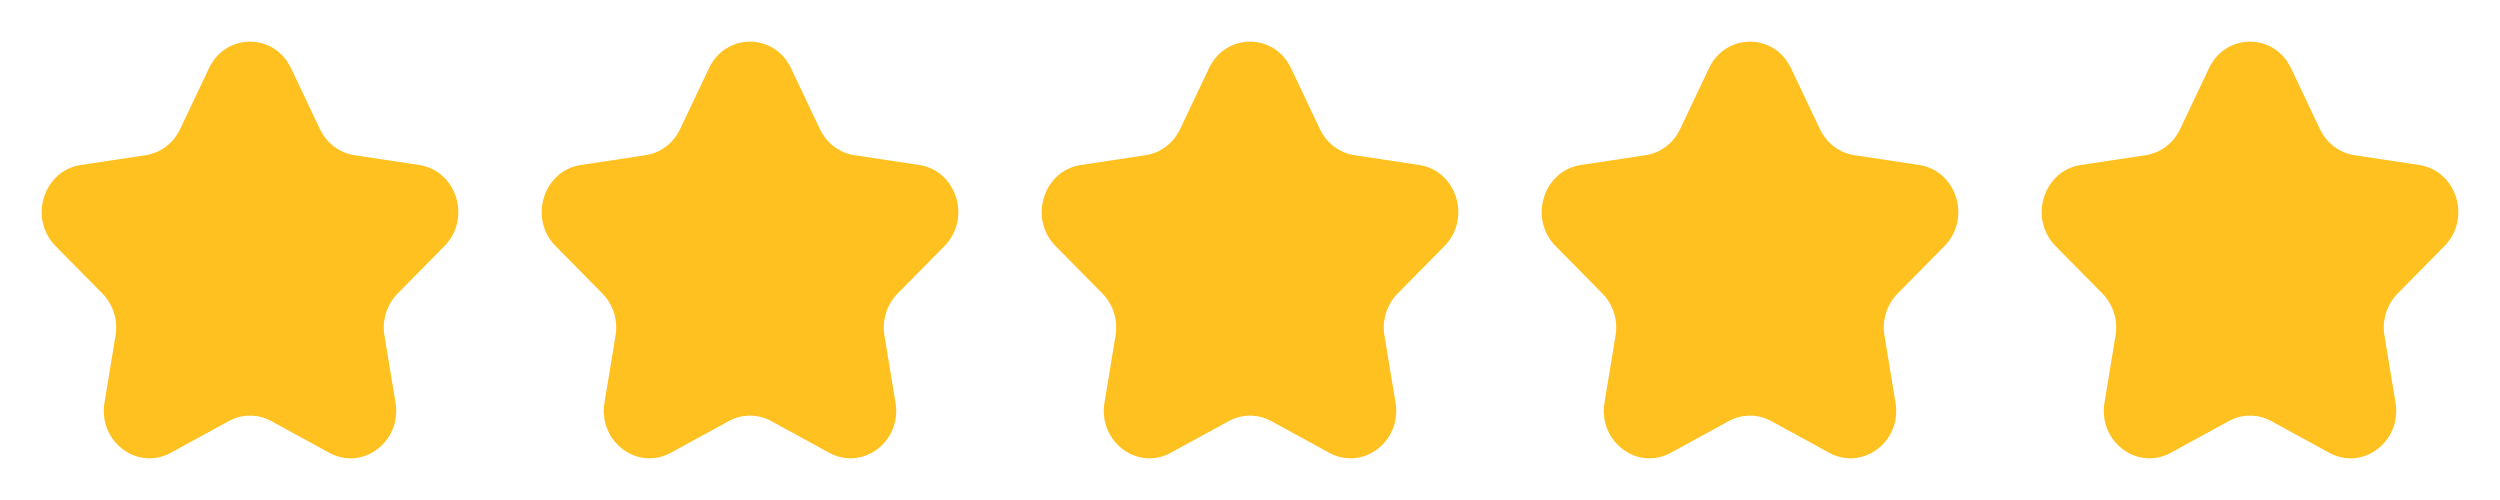 <svg width="120" height="24" viewBox="0 0 120 24" fill="none" xmlns="http://www.w3.org/2000/svg">
<path d="M10.033 3.271C10.838 1.576 13.162 1.576 13.967 3.271L15.358 6.201C15.677 6.874 16.295 7.341 17.01 7.449L20.119 7.919C21.919 8.191 22.637 10.489 21.335 11.809L19.085 14.09C18.568 14.614 18.332 15.368 18.454 16.108L18.985 19.328C19.293 21.192 17.412 22.613 15.802 21.733L13.021 20.213C12.382 19.863 11.618 19.863 10.979 20.213L8.198 21.733C6.588 22.613 4.707 21.192 5.015 19.329L5.546 16.108C5.668 15.368 5.432 14.614 4.915 14.09L2.665 11.809C1.363 10.489 2.081 8.191 3.881 7.919L6.99 7.449C7.705 7.341 8.323 6.874 8.642 6.201L10.033 3.271Z" fill="#FFC11F"/>
<path d="M34.033 3.271C34.837 1.576 37.163 1.576 37.967 3.271L39.358 6.201C39.677 6.874 40.295 7.341 41.01 7.449L44.119 7.919C45.919 8.191 46.637 10.489 45.335 11.809L43.085 14.09C42.568 14.614 42.332 15.368 42.454 16.108L42.985 19.328C43.293 21.192 41.412 22.613 39.802 21.733L37.021 20.213C36.382 19.863 35.618 19.863 34.979 20.213L32.198 21.733C30.588 22.613 28.707 21.192 29.015 19.329L29.546 16.108C29.668 15.368 29.432 14.614 28.915 14.09L26.665 11.809C25.363 10.489 26.081 8.191 27.881 7.919L30.99 7.449C31.705 7.341 32.323 6.874 32.642 6.201L34.033 3.271Z" fill="#FFC11F"/>
<path d="M58.033 3.271C58.837 1.576 61.163 1.576 61.967 3.271L63.358 6.201C63.677 6.874 64.295 7.341 65.01 7.449L68.119 7.919C69.919 8.191 70.637 10.489 69.335 11.809L67.085 14.09C66.568 14.614 66.332 15.368 66.454 16.108L66.985 19.328C67.293 21.192 65.412 22.613 63.802 21.733L61.021 20.213C60.382 19.863 59.618 19.863 58.979 20.213L56.198 21.733C54.588 22.613 52.707 21.192 53.015 19.329L53.546 16.108C53.668 15.368 53.432 14.614 52.915 14.09L50.665 11.809C49.363 10.489 50.081 8.191 51.881 7.919L54.99 7.449C55.705 7.341 56.323 6.874 56.642 6.201L58.033 3.271Z" fill="#FFC11F"/>
<path d="M82.033 3.271C82.838 1.576 85.162 1.576 85.967 3.271L87.358 6.201C87.677 6.874 88.295 7.341 89.01 7.449L92.119 7.919C93.919 8.191 94.637 10.489 93.335 11.809L91.085 14.09C90.568 14.614 90.332 15.368 90.454 16.108L90.985 19.328C91.293 21.192 89.412 22.613 87.802 21.733L85.021 20.213C84.382 19.863 83.618 19.863 82.979 20.213L80.198 21.733C78.588 22.613 76.707 21.192 77.015 19.329L77.546 16.108C77.668 15.368 77.432 14.614 76.915 14.09L74.665 11.809C73.363 10.489 74.081 8.191 75.881 7.919L78.99 7.449C79.705 7.341 80.323 6.874 80.642 6.201L82.033 3.271Z" fill="#FFC11F"/>
<path d="M106.033 3.271C106.837 1.576 109.162 1.576 109.967 3.271L111.358 6.201C111.677 6.874 112.295 7.341 113.01 7.449L116.119 7.919C117.919 8.191 118.637 10.489 117.335 11.809L115.085 14.09C114.568 14.614 114.332 15.368 114.454 16.108L114.985 19.328C115.293 21.192 113.412 22.613 111.802 21.733L109.021 20.213C108.382 19.863 107.618 19.863 106.979 20.213L104.198 21.733C102.588 22.613 100.707 21.192 101.015 19.329L101.546 16.108C101.668 15.368 101.432 14.614 100.915 14.09L98.665 11.809C97.363 10.489 98.081 8.191 99.881 7.919L102.99 7.449C103.705 7.341 104.323 6.874 104.642 6.201L106.033 3.271Z" fill="#FFC11F"/>
</svg>

